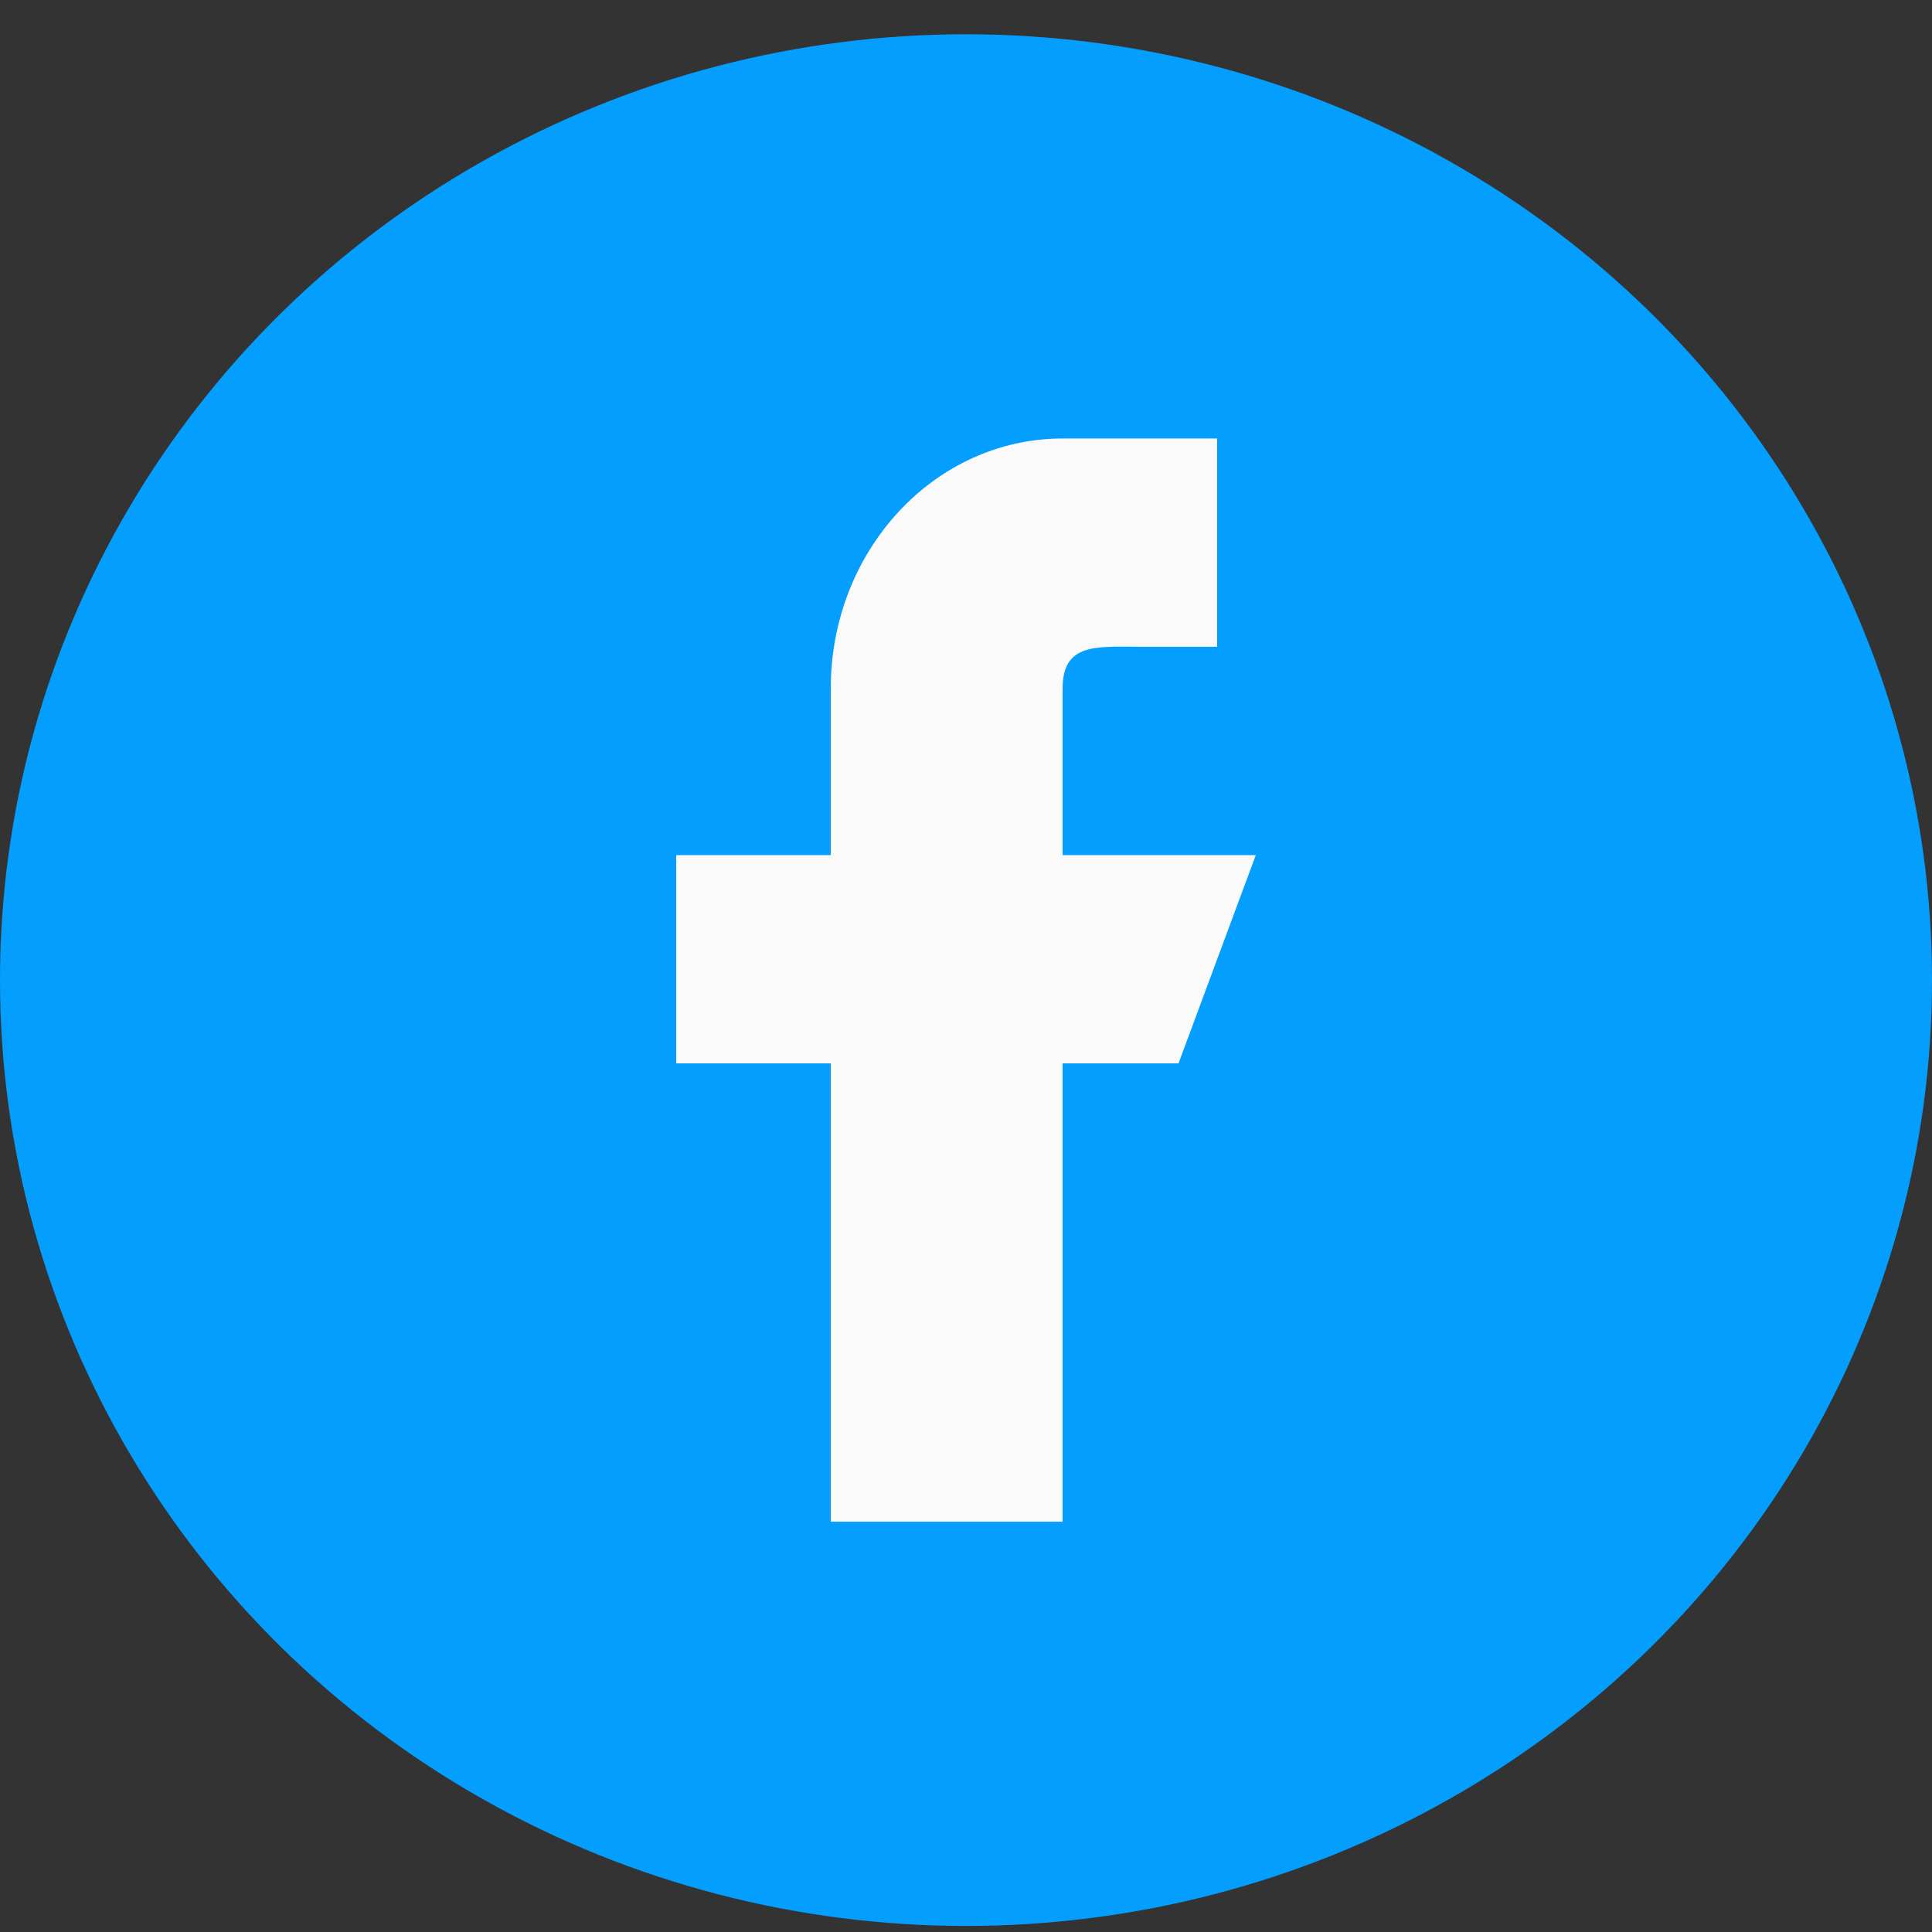 <svg width="30" height="30" viewBox="0 0 30 30" fill="none" xmlns="http://www.w3.org/2000/svg">
<rect x="0" y="0" width="30" height="30" fill="#333333" stroke="none"/>
<ellipse cx="15" cy="15.219" rx="15" ry="14.687" fill="#049EFF"/>
<path d="M19.5 13.278H16.5V10.69C16.5 9.976 17.038 10.043 17.7 10.043H18.9V6.809H16.5C14.512 6.809 12.9 8.546 12.9 10.69V13.278H10.5V16.512H12.9V23.629H16.5V16.512H18.3L19.5 13.278Z" fill="#FAFAFA"/>
</svg>
